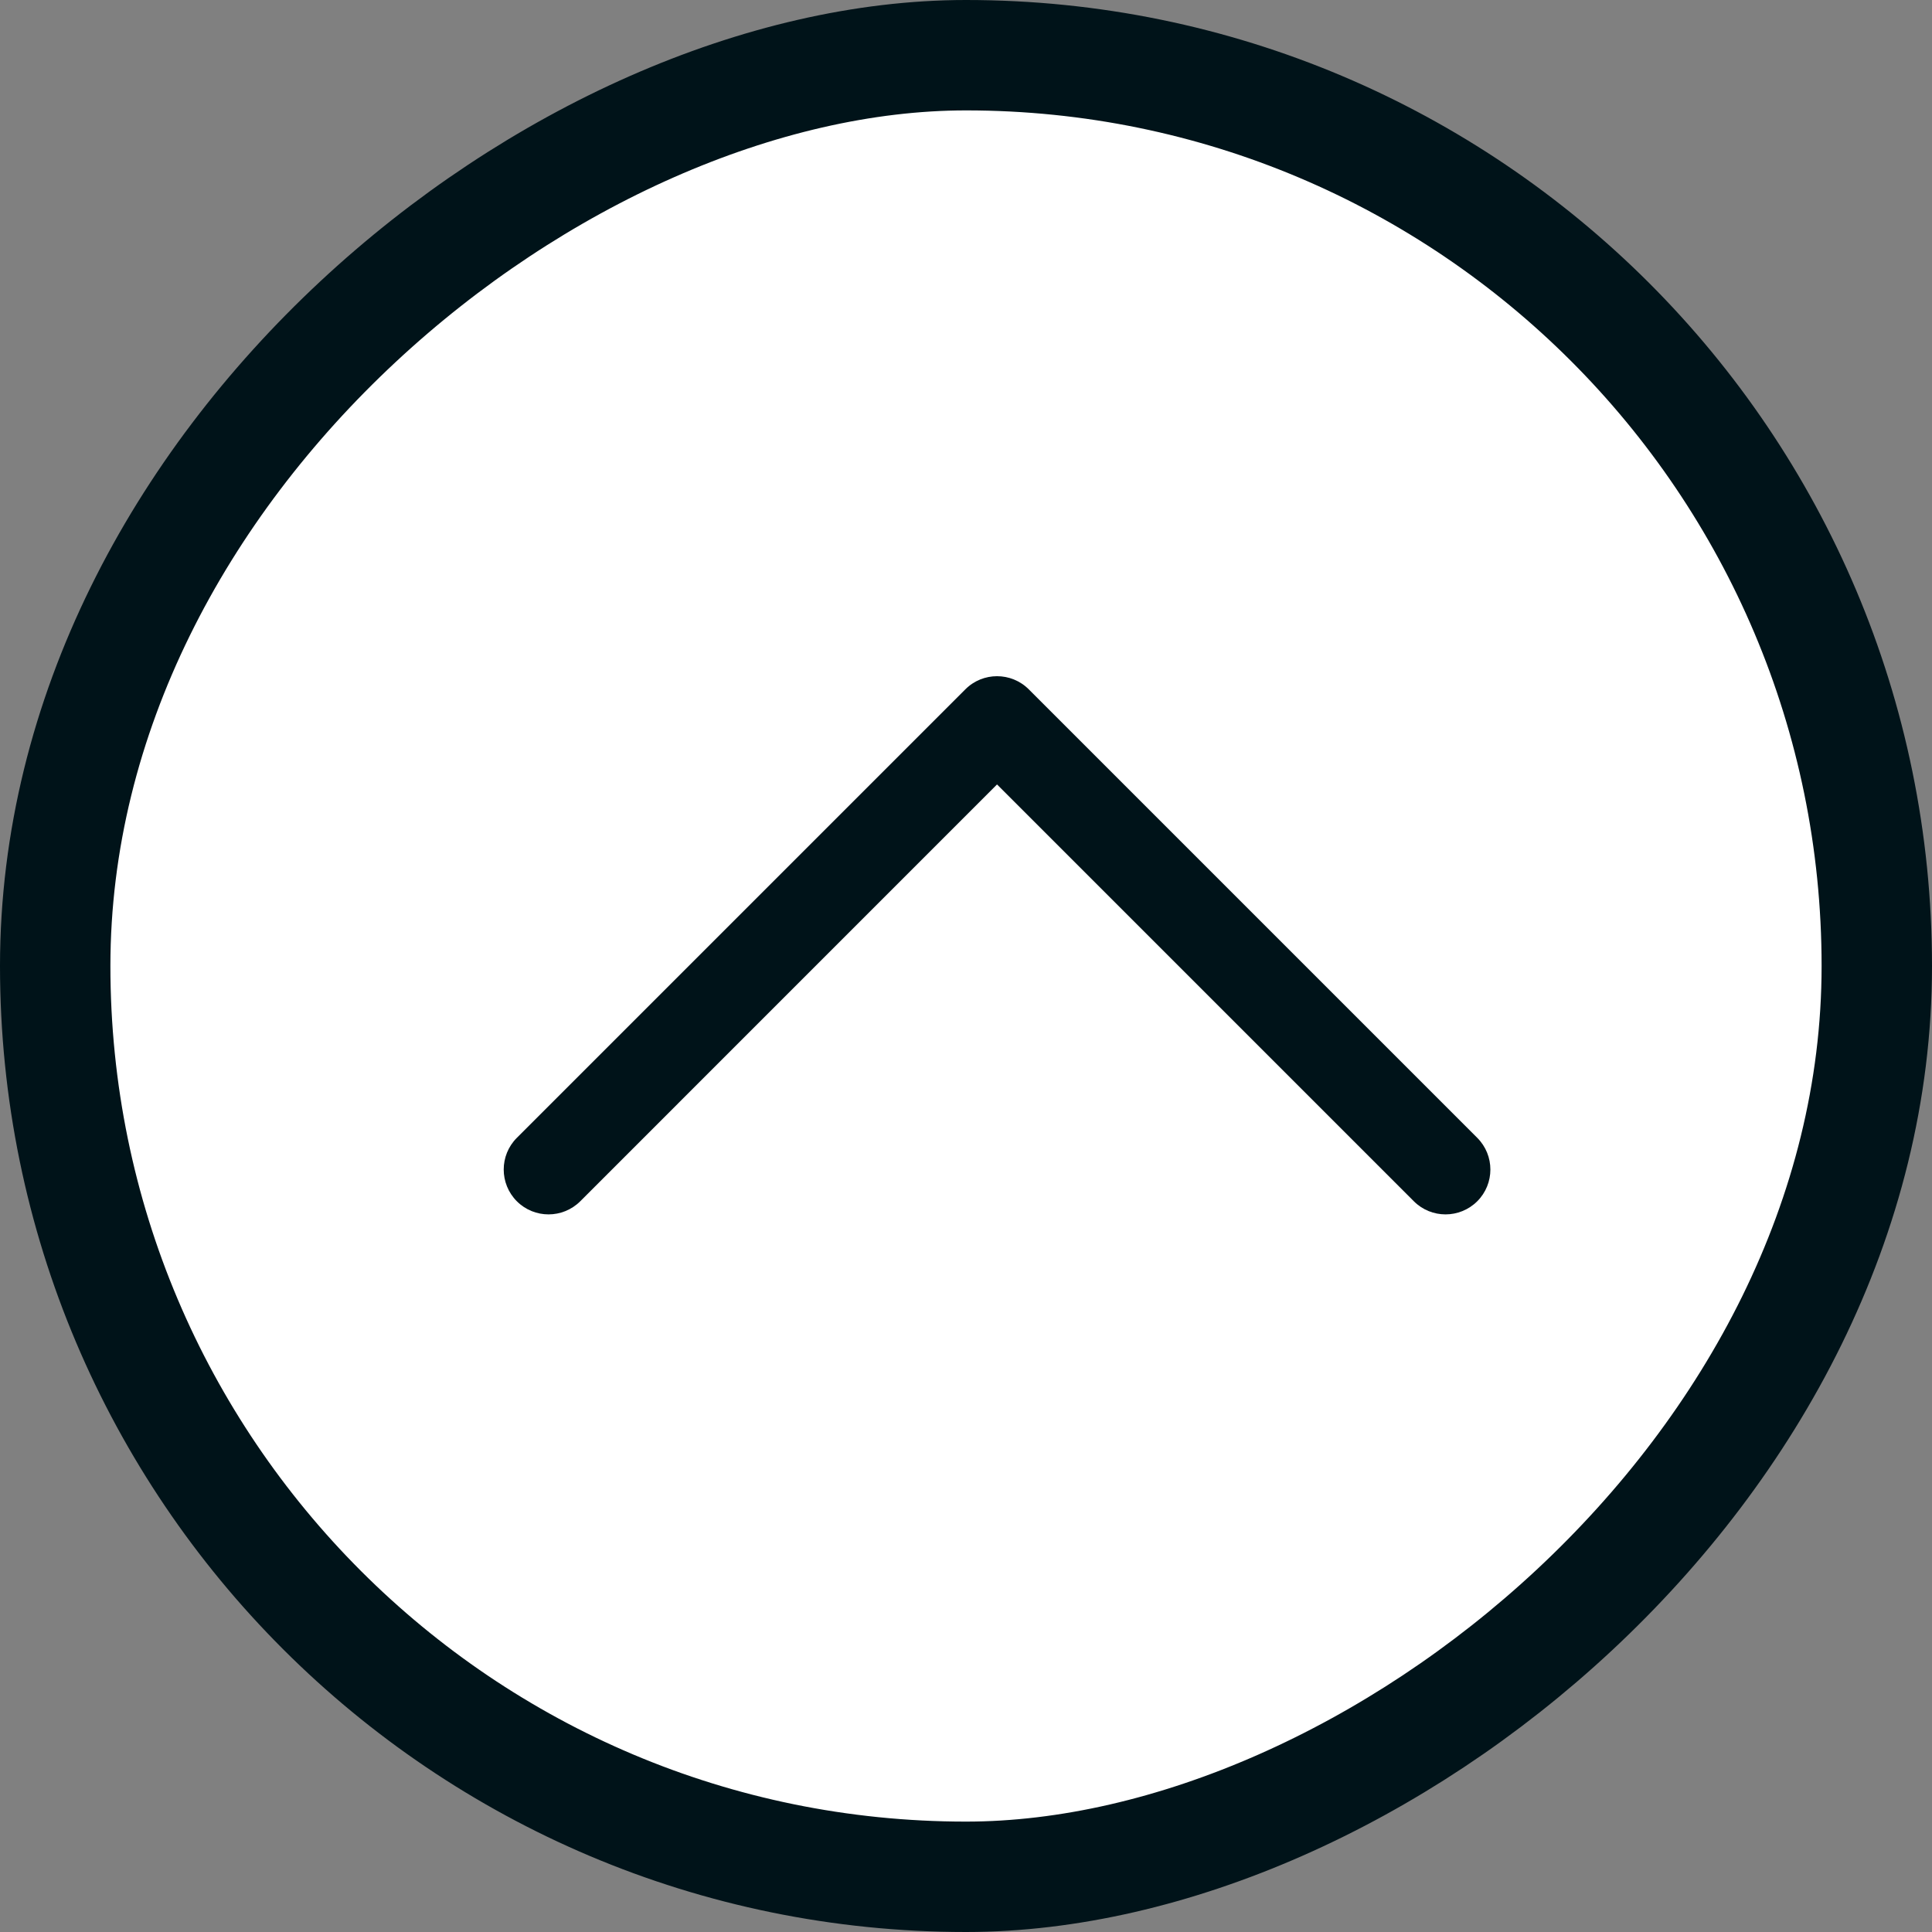 <svg width="35" height="35" viewBox="0 0 35 35" fill="none" xmlns="http://www.w3.org/2000/svg">
<rect x="0" y="0" width="35" height="35" fill="#808080" stroke="none"/>
<rect x="1" y="34" width="33" height="33" rx="16.5" transform="rotate(-90 1 34)" fill="white" stroke="#001319" stroke-width="2"/>
<path d="M18.062 12.25C18.27 12.25 18.478 12.329 18.637 12.488L26.762 20.613C27.079 20.93 27.079 21.445 26.762 21.762C26.444 22.079 25.93 22.079 25.613 21.762L18.062 14.211L10.512 21.762C10.194 22.079 9.68 22.079 9.363 21.762C9.046 21.444 9.046 20.93 9.363 20.613L17.488 12.488C17.647 12.329 17.855 12.25 18.062 12.25Z" fill="#001319"/>
</svg>
